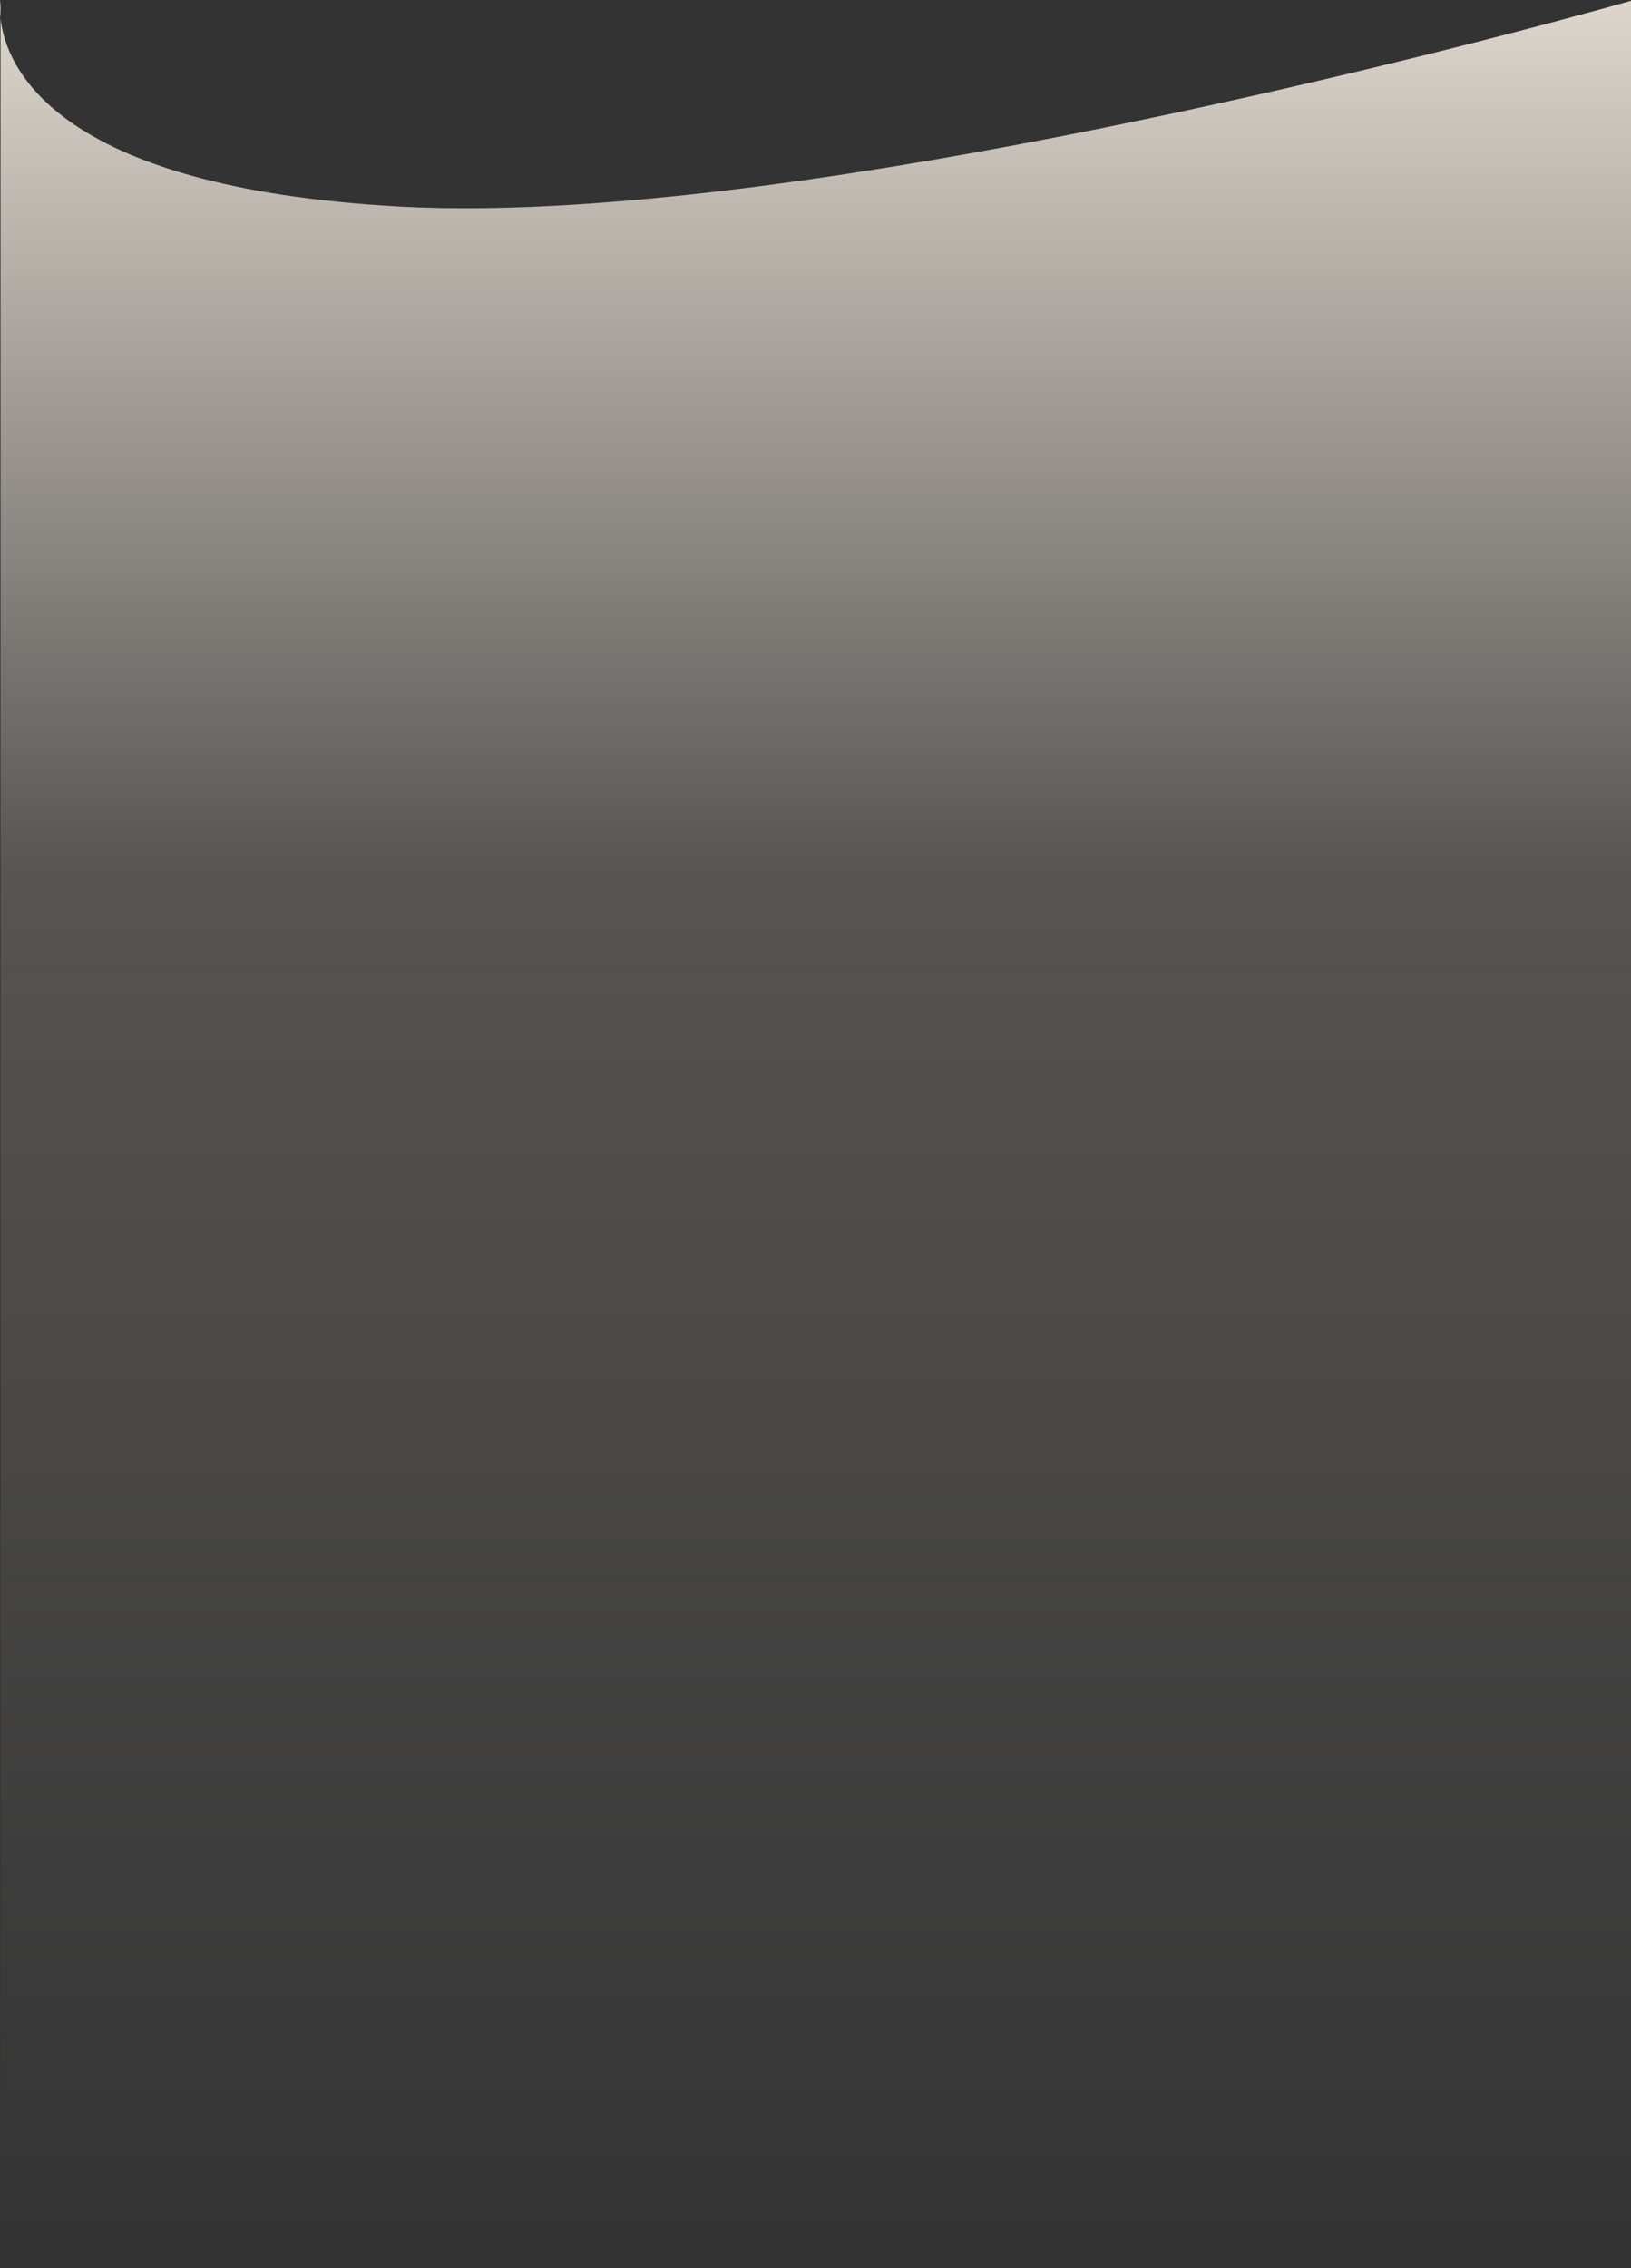 <svg width="428" height="595" viewBox="0 0 428 595" fill="none" xmlns="http://www.w3.org/2000/svg">
<rect x="0" y="0" width="428" height="595" fill="#333333" stroke="none"/>
<path d="M428.27 594.991H0.138V4.793C-0.173 1.87 0.138 0.086 0.138 0.086V4.793C1.439 17.019 13.619 49.185 104.942 54.183C218.098 60.375 428.423 0.086 428.423 0.086L428.27 594.991Z" fill="url(#paint0_linear_17523_55)"/>
<defs>
<linearGradient id="paint0_linear_17523_55" x1="214.204" y1="-46.433" x2="214.204" y2="594.991" gradientUnits="userSpaceOnUse">
<stop stop-color="#F9F0E5"/>
<stop offset="0.43" stop-color="#F9F0E5" stop-opacity="0.18"/>
<stop offset="1" stop-color="#F9F0E5" stop-opacity="0"/>
</linearGradient>
</defs>
</svg>
